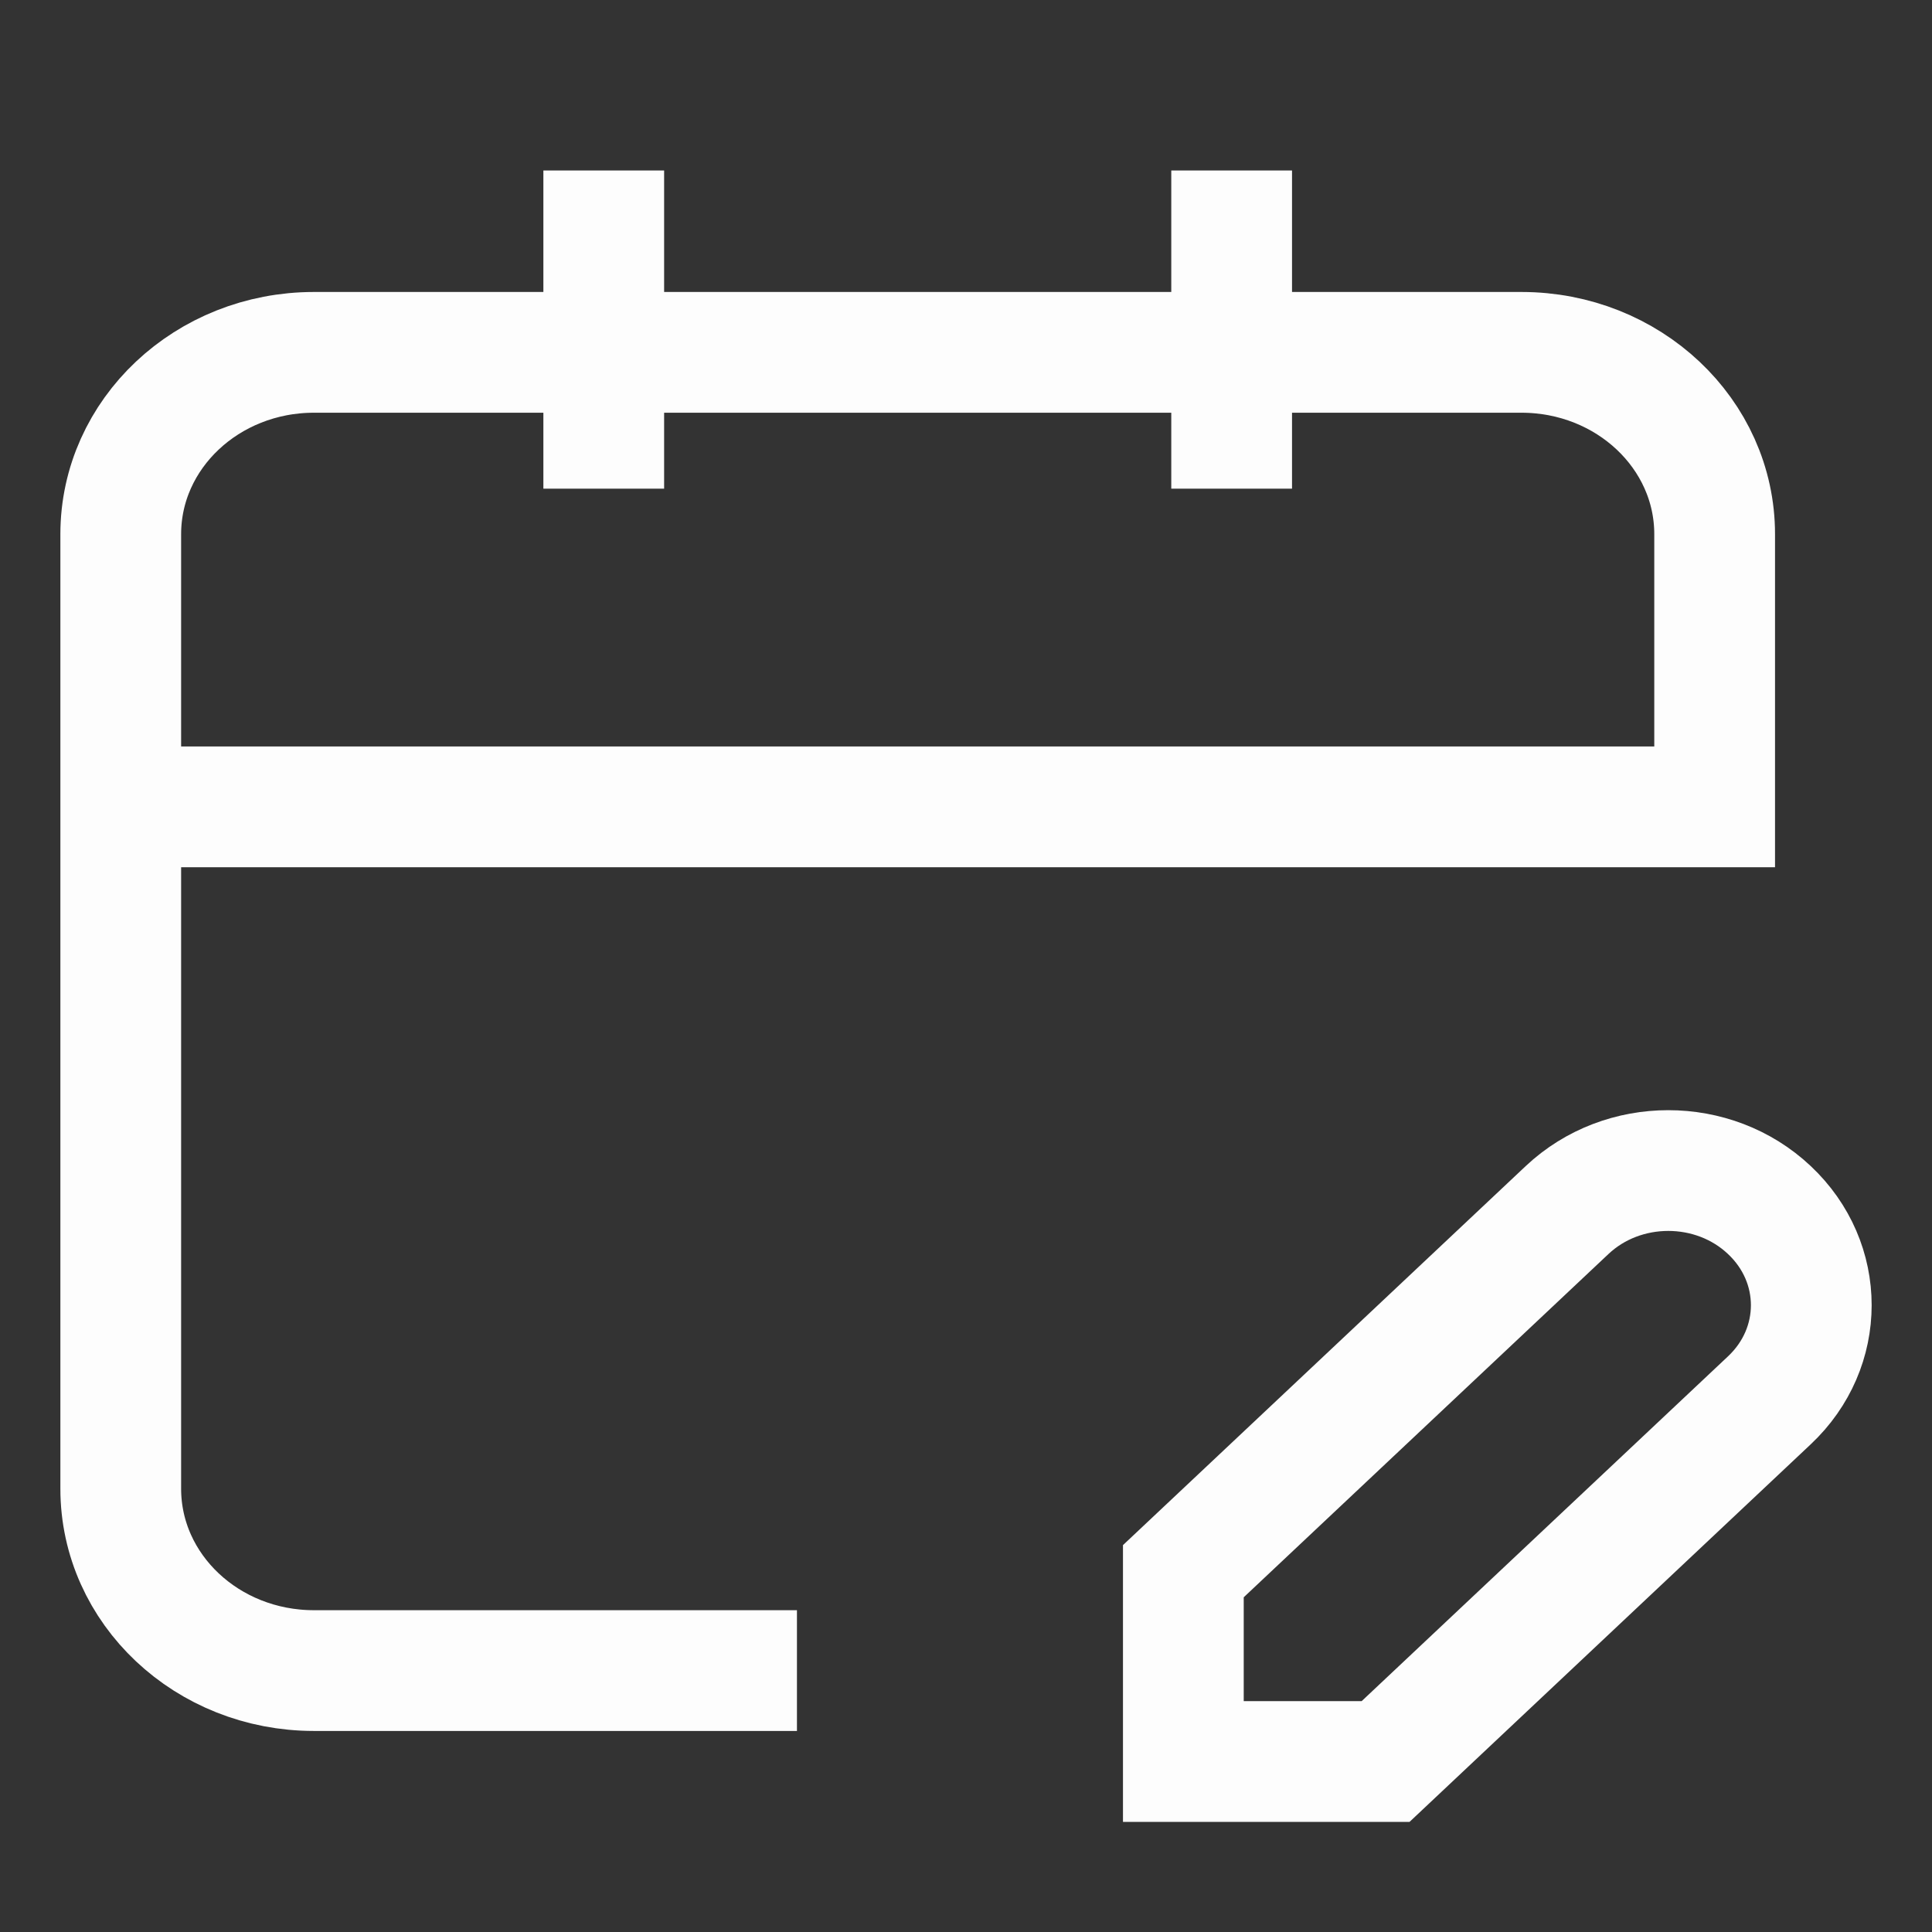 <svg width="16" height="16" viewBox="0 0 16 16" fill="none" xmlns="http://www.w3.org/2000/svg">
<rect x="0" y="0" width="16" height="16" fill="#333333" stroke="none"/>
<path d="M5 2.918H2.6C1.716 2.918 1 3.592 1 4.424V6.682M5 2.918H10.2M5 2.918V1.412M5 2.918V4.047M10.2 2.918H12.6C13.484 2.918 14.2 3.592 14.2 4.424V6.682H1M10.2 2.918V1.412M10.2 2.918V4.047M1 6.682V12.329C1 13.161 1.716 13.835 2.6 13.835H6.6M11.475 14.588H9.8V13.012L12.978 10.021C13.441 9.585 14.191 9.585 14.653 10.021C15.116 10.456 15.116 11.162 14.653 11.597L11.475 14.588Z" stroke="#FDFDFD" strokeLinecap="round" strokeLinejoin="round"/>
</svg>
